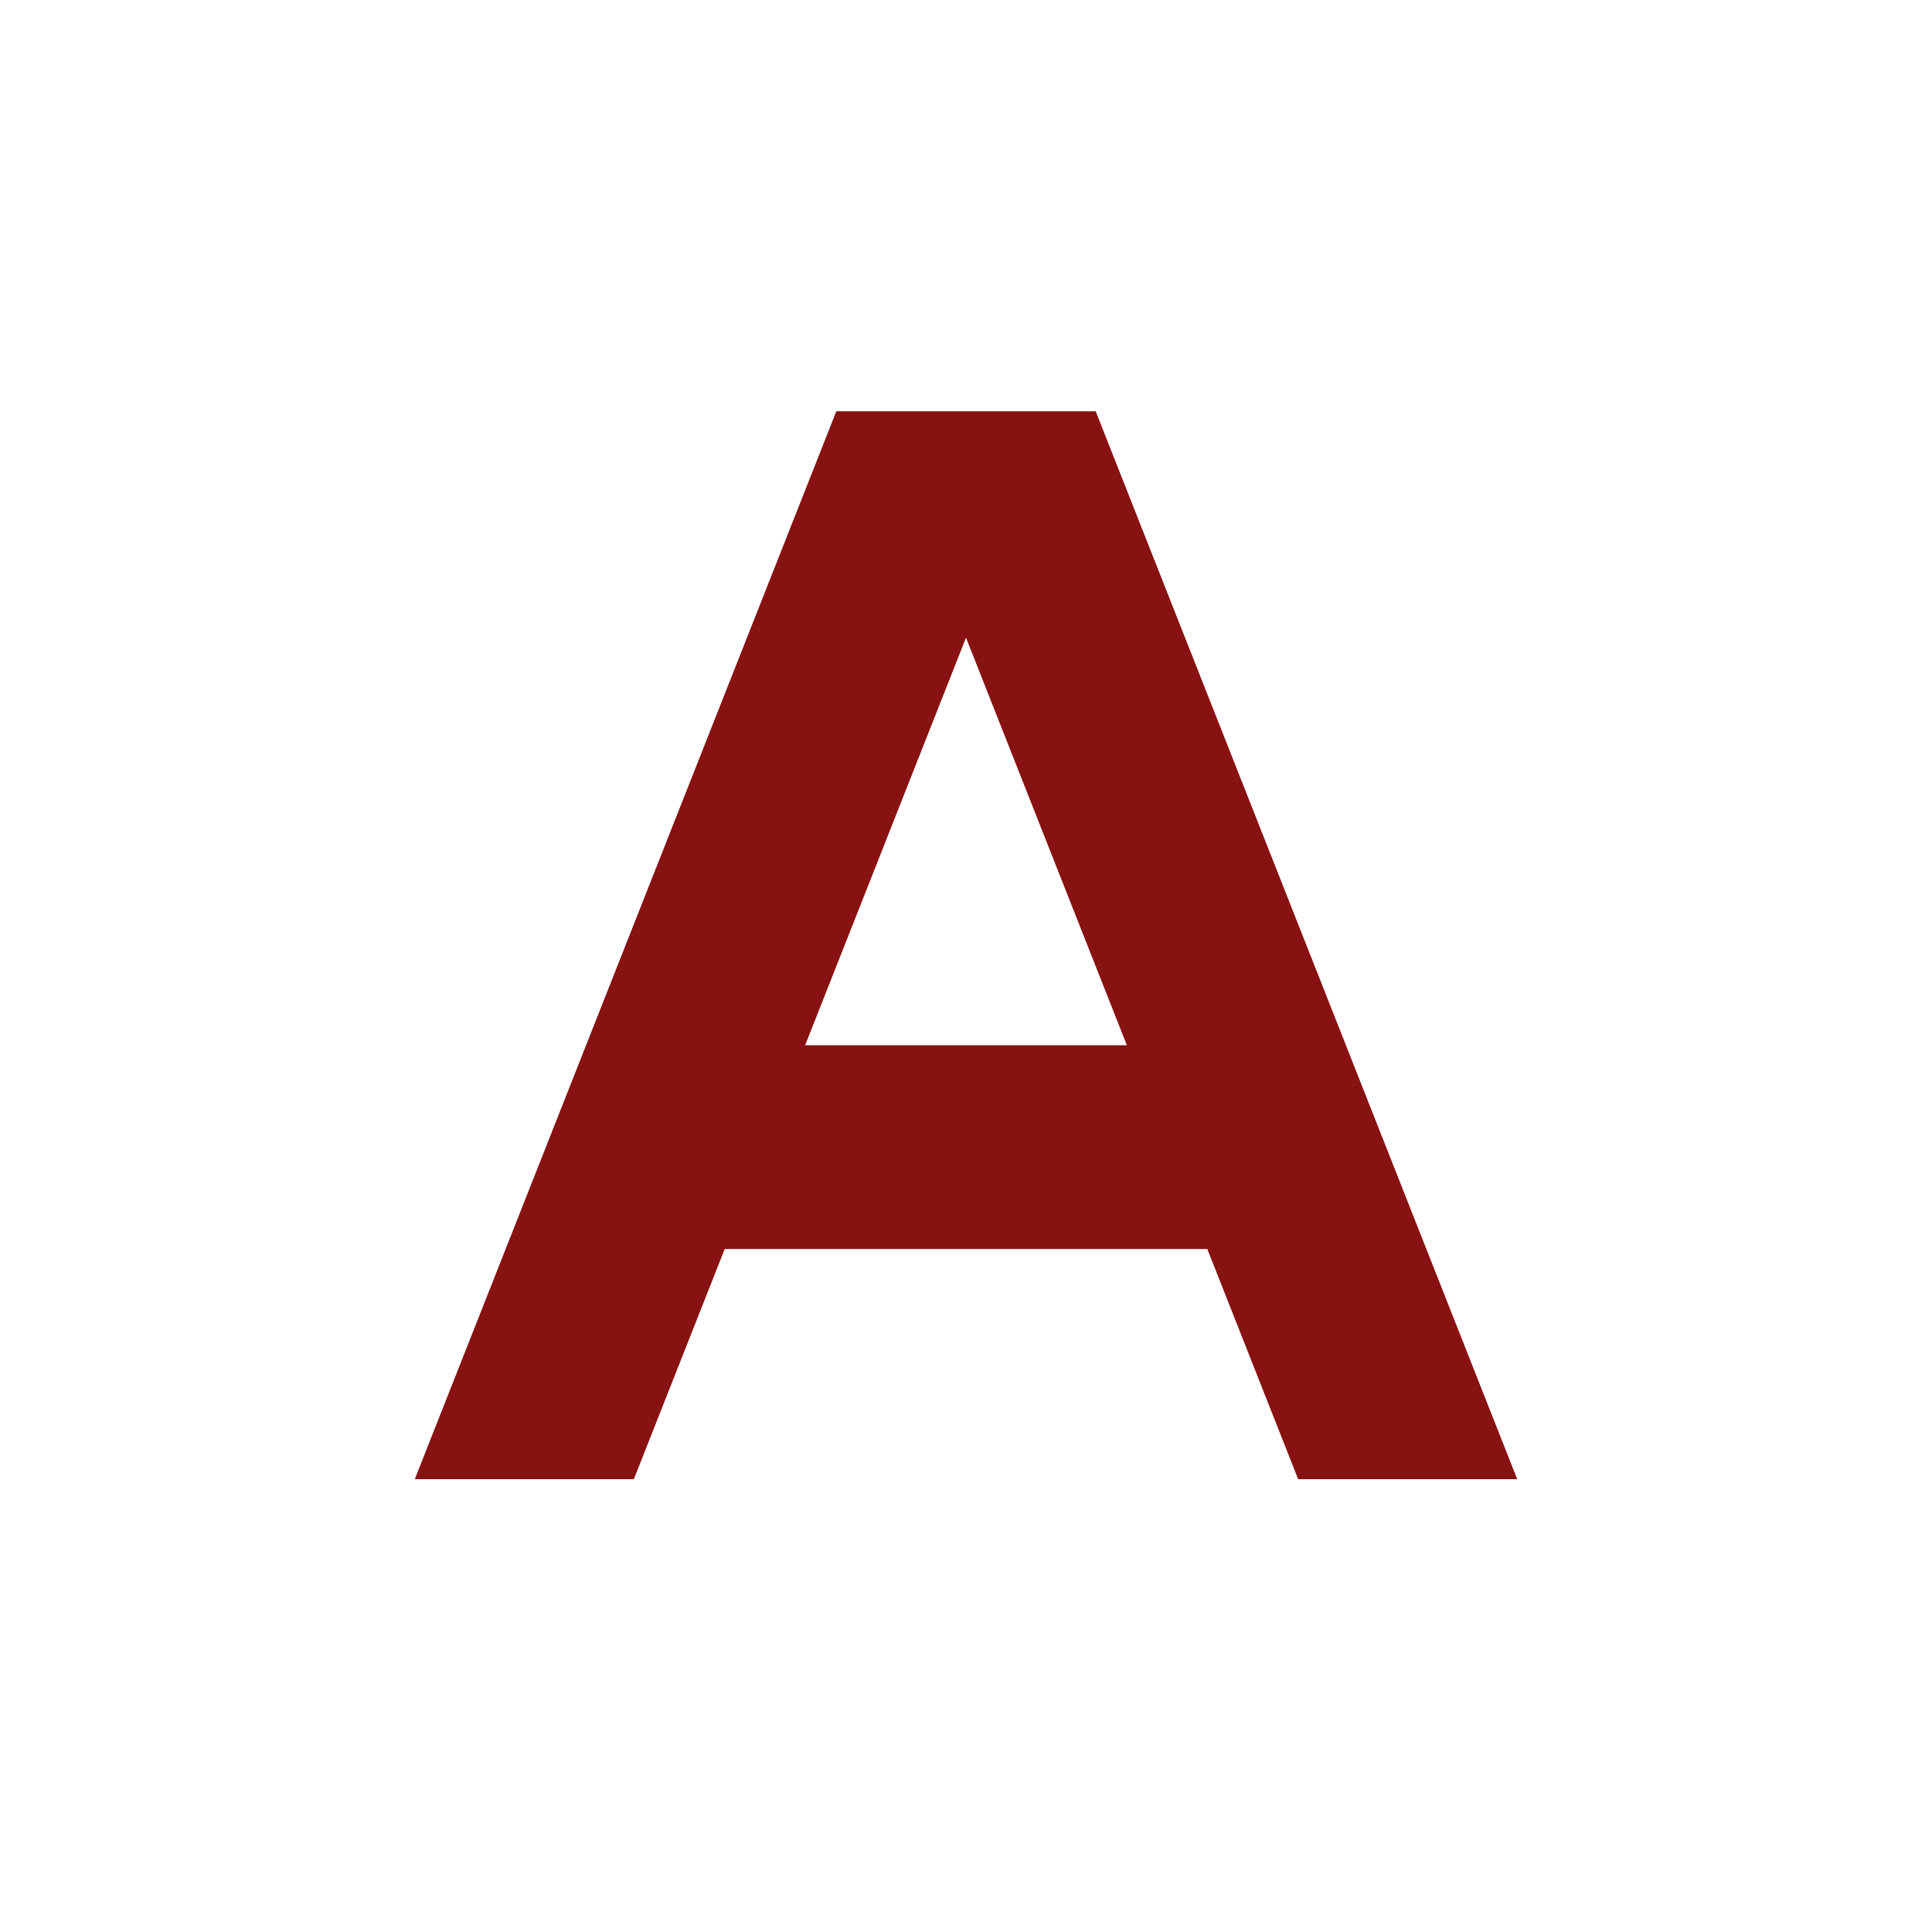 <svg xmlns="http://www.w3.org/2000/svg" width="14" height="14" viewBox="0 0 512 512"><path fill="#811" d="M221.631 109 109.92 392h58.055l24.079-61h127.892l24.079 61h58.055L290.369 109Zm-8.261 168L256 169l42.63 108Z"/></svg>